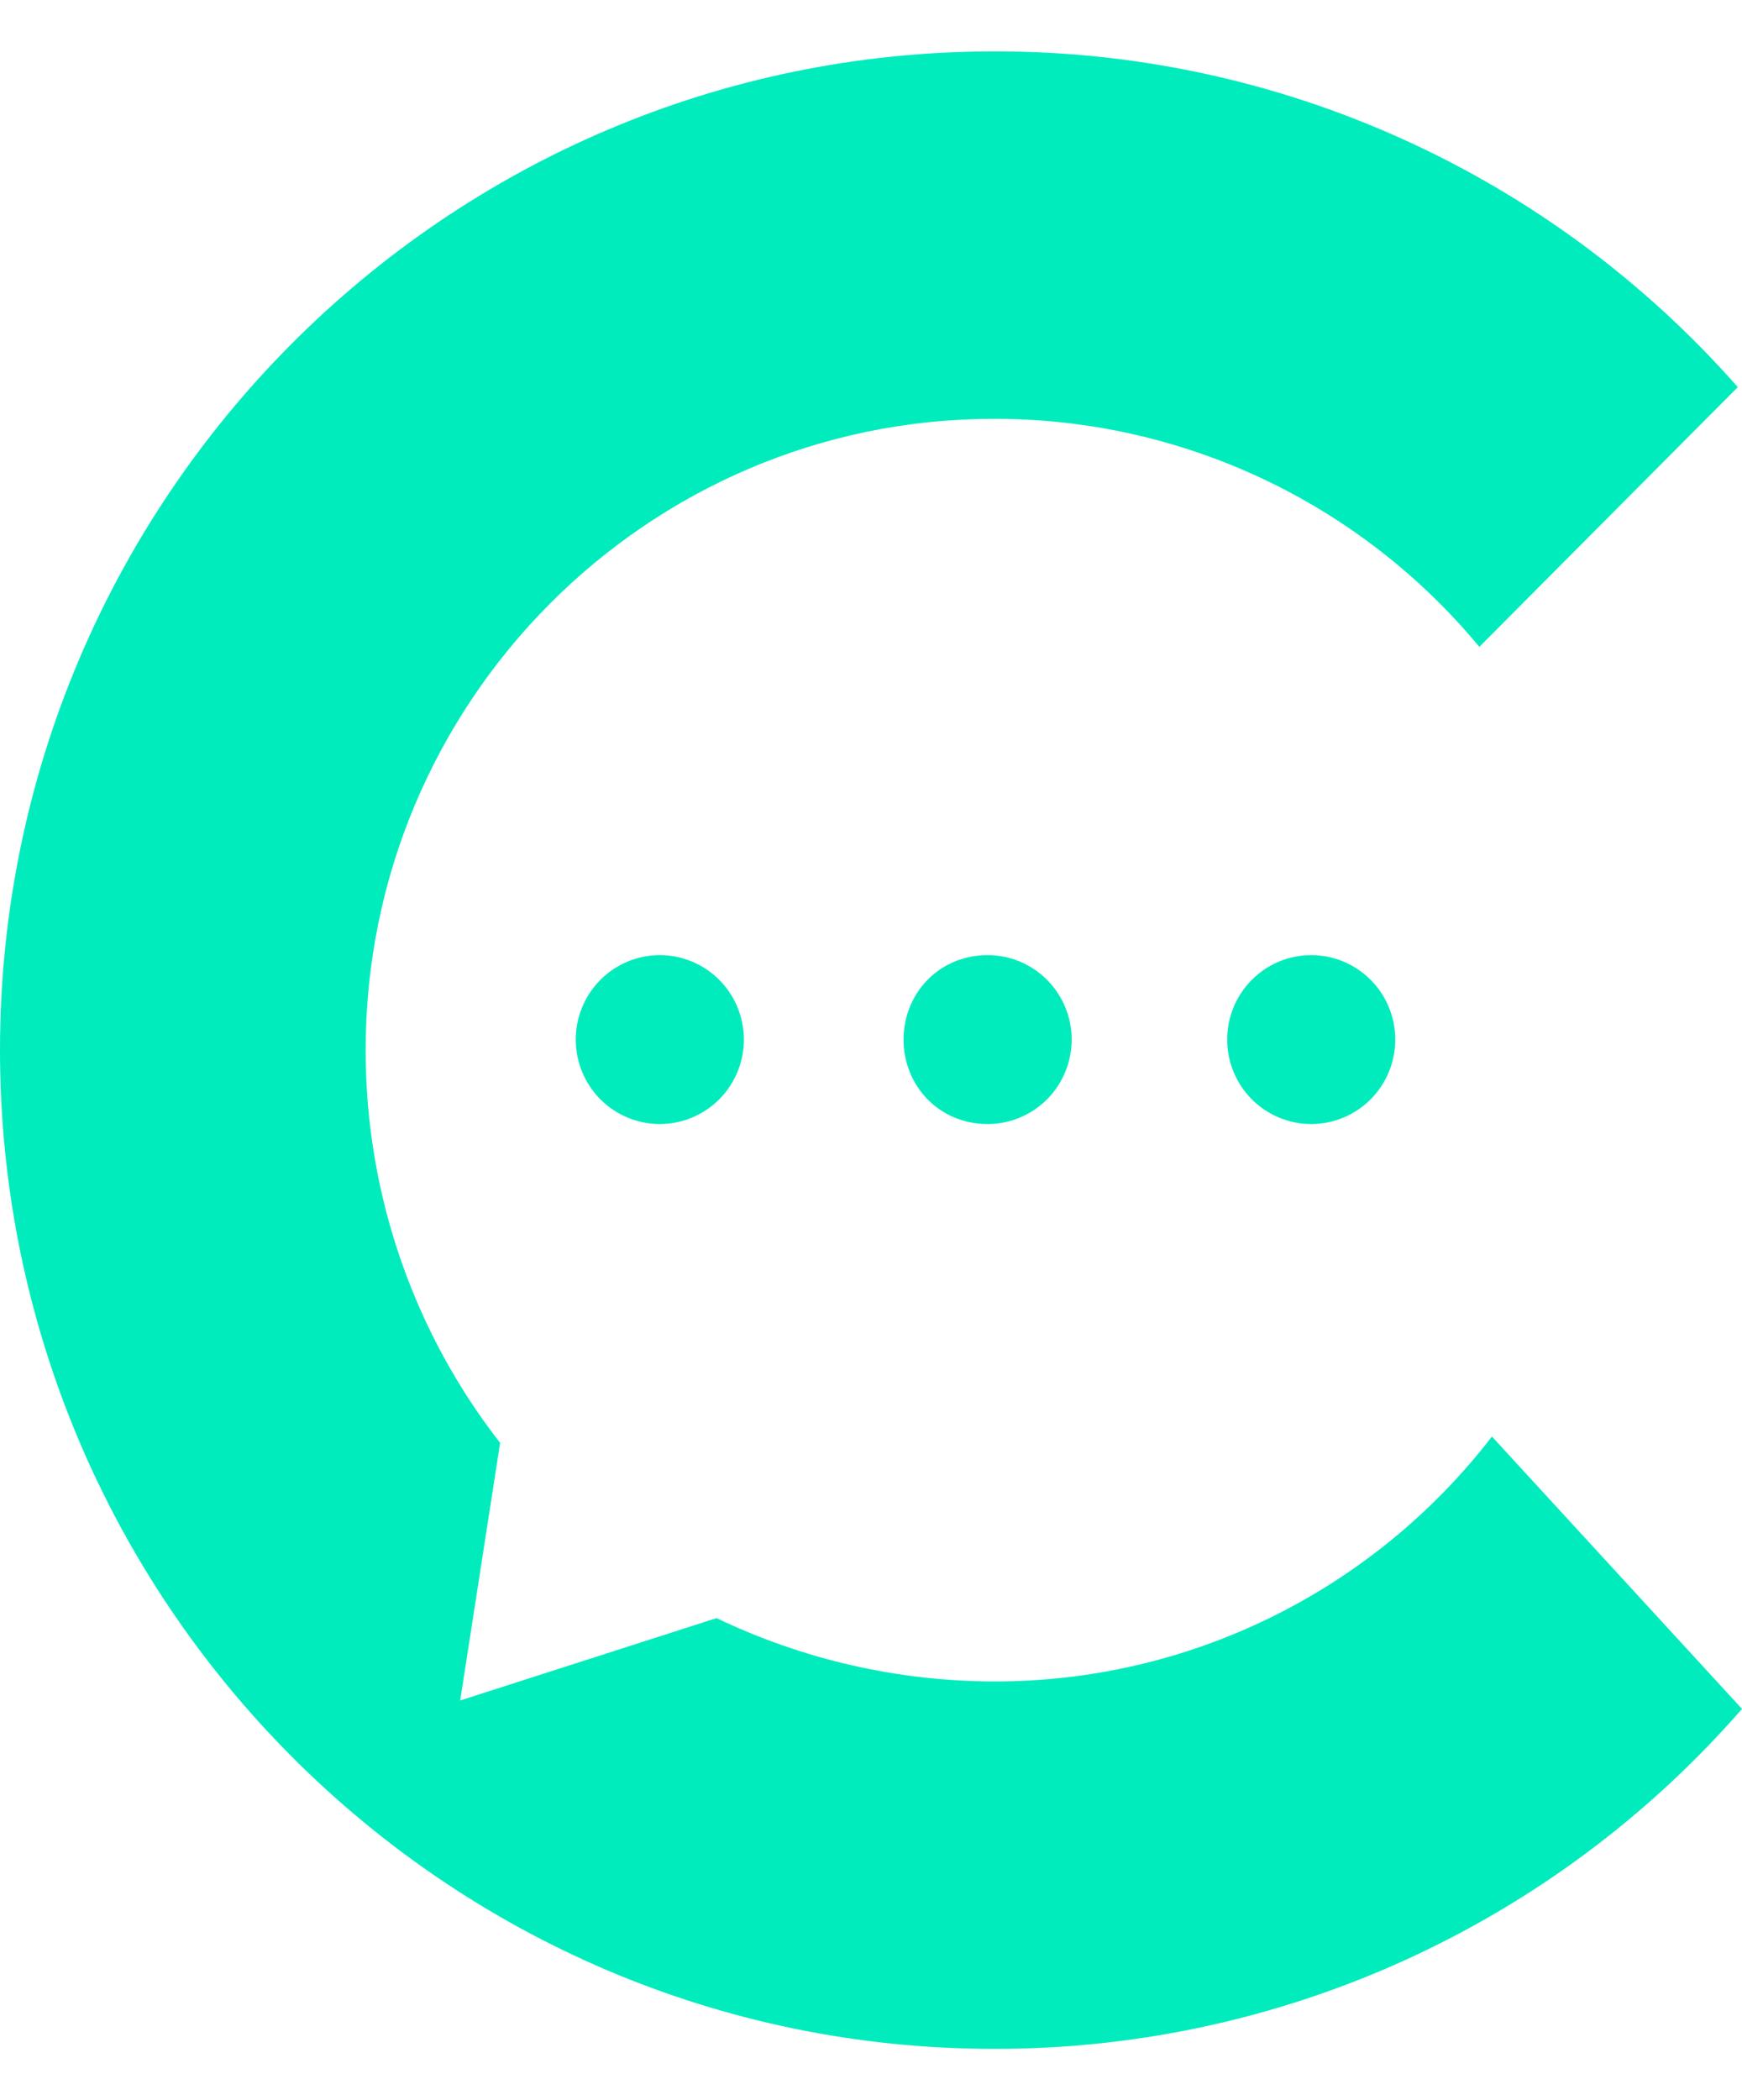 <svg
  width="35.84"
  height="43.2"
  viewBox="7 0 82 94"
  fill="none"
  xmlns="http://www.w3.org/2000/svg"
  style="display: block; margin: auto;"
>
  <path
    fill-rule="evenodd"
    clip-rule="evenodd"
    d="M53.786 0C60.405 -0.016 66.952 1.384 72.989 4.109C79.027 6.833 84.418 10.818 88.802 15.799L76.636 28.021C73.846 24.656 70.352 21.95 66.403 20.095C62.453 18.241 58.146 17.283 53.786 17.29C37.466 17.29 24.211 30.605 24.211 47C24.211 53.956 26.585 60.414 30.542 65.482L28.662 77.605L40.73 73.729C44.808 75.683 49.268 76.702 53.786 76.71C58.311 76.719 62.778 75.684 66.842 73.685C70.906 71.687 74.46 68.779 77.229 65.184L89 78.002C84.608 83.04 79.192 87.074 73.118 89.833C67.044 92.593 60.453 94.013 53.786 94C27.97 94 7 72.934 7 47C7 21.066 27.97 0 53.786 0ZM38.059 42.529C38.579 42.529 39.093 42.631 39.573 42.831C40.053 43.031 40.489 43.324 40.857 43.693C41.224 44.062 41.516 44.5 41.715 44.982C41.913 45.464 42.016 45.981 42.016 46.503C42.016 47.025 41.913 47.542 41.715 48.024C41.516 48.506 41.224 48.945 40.857 49.314C40.489 49.683 40.053 49.975 39.573 50.175C39.093 50.375 38.579 50.478 38.059 50.478C37.539 50.478 37.025 50.375 36.545 50.175C36.065 49.975 35.629 49.683 35.261 49.314C34.894 48.945 34.602 48.506 34.404 48.024C34.205 47.542 34.102 47.025 34.102 46.503C34.102 45.981 34.205 45.464 34.404 44.982C34.602 44.5 34.894 44.062 35.261 43.693C35.629 43.324 36.065 43.031 36.545 42.831C37.025 42.631 37.539 42.529 38.059 42.529ZM53.49 42.529C54.009 42.529 54.524 42.631 55.004 42.831C55.484 43.031 55.92 43.324 56.288 43.693C56.655 44.062 56.946 44.5 57.145 44.982C57.344 45.464 57.446 45.981 57.446 46.503C57.446 47.025 57.344 47.542 57.145 48.024C56.946 48.506 56.655 48.945 56.288 49.314C55.92 49.683 55.484 49.975 55.004 50.175C54.524 50.375 54.009 50.478 53.49 50.478C51.215 50.478 49.533 48.689 49.533 46.503C49.533 44.317 51.215 42.529 53.49 42.529ZM68.723 42.529C69.242 42.529 69.757 42.631 70.237 42.831C70.717 43.031 71.153 43.324 71.52 43.693C71.888 44.062 72.179 44.5 72.378 44.982C72.577 45.464 72.679 45.981 72.679 46.503C72.679 47.025 72.577 47.542 72.378 48.024C72.179 48.506 71.888 48.945 71.52 49.314C71.153 49.683 70.717 49.975 70.237 50.175C69.757 50.375 69.242 50.478 68.723 50.478C68.203 50.478 67.689 50.375 67.208 50.175C66.728 49.975 66.292 49.683 65.925 49.314C65.557 48.945 65.266 48.506 65.067 48.024C64.868 47.542 64.766 47.025 64.766 46.503C64.766 45.981 64.868 45.464 65.067 44.982C65.266 44.5 65.557 44.062 65.925 43.693C66.292 43.324 66.728 43.031 67.208 42.831C67.689 42.631 68.203 42.529 68.723 42.529Z"
    fill="#00ECBC"
  />
</svg>